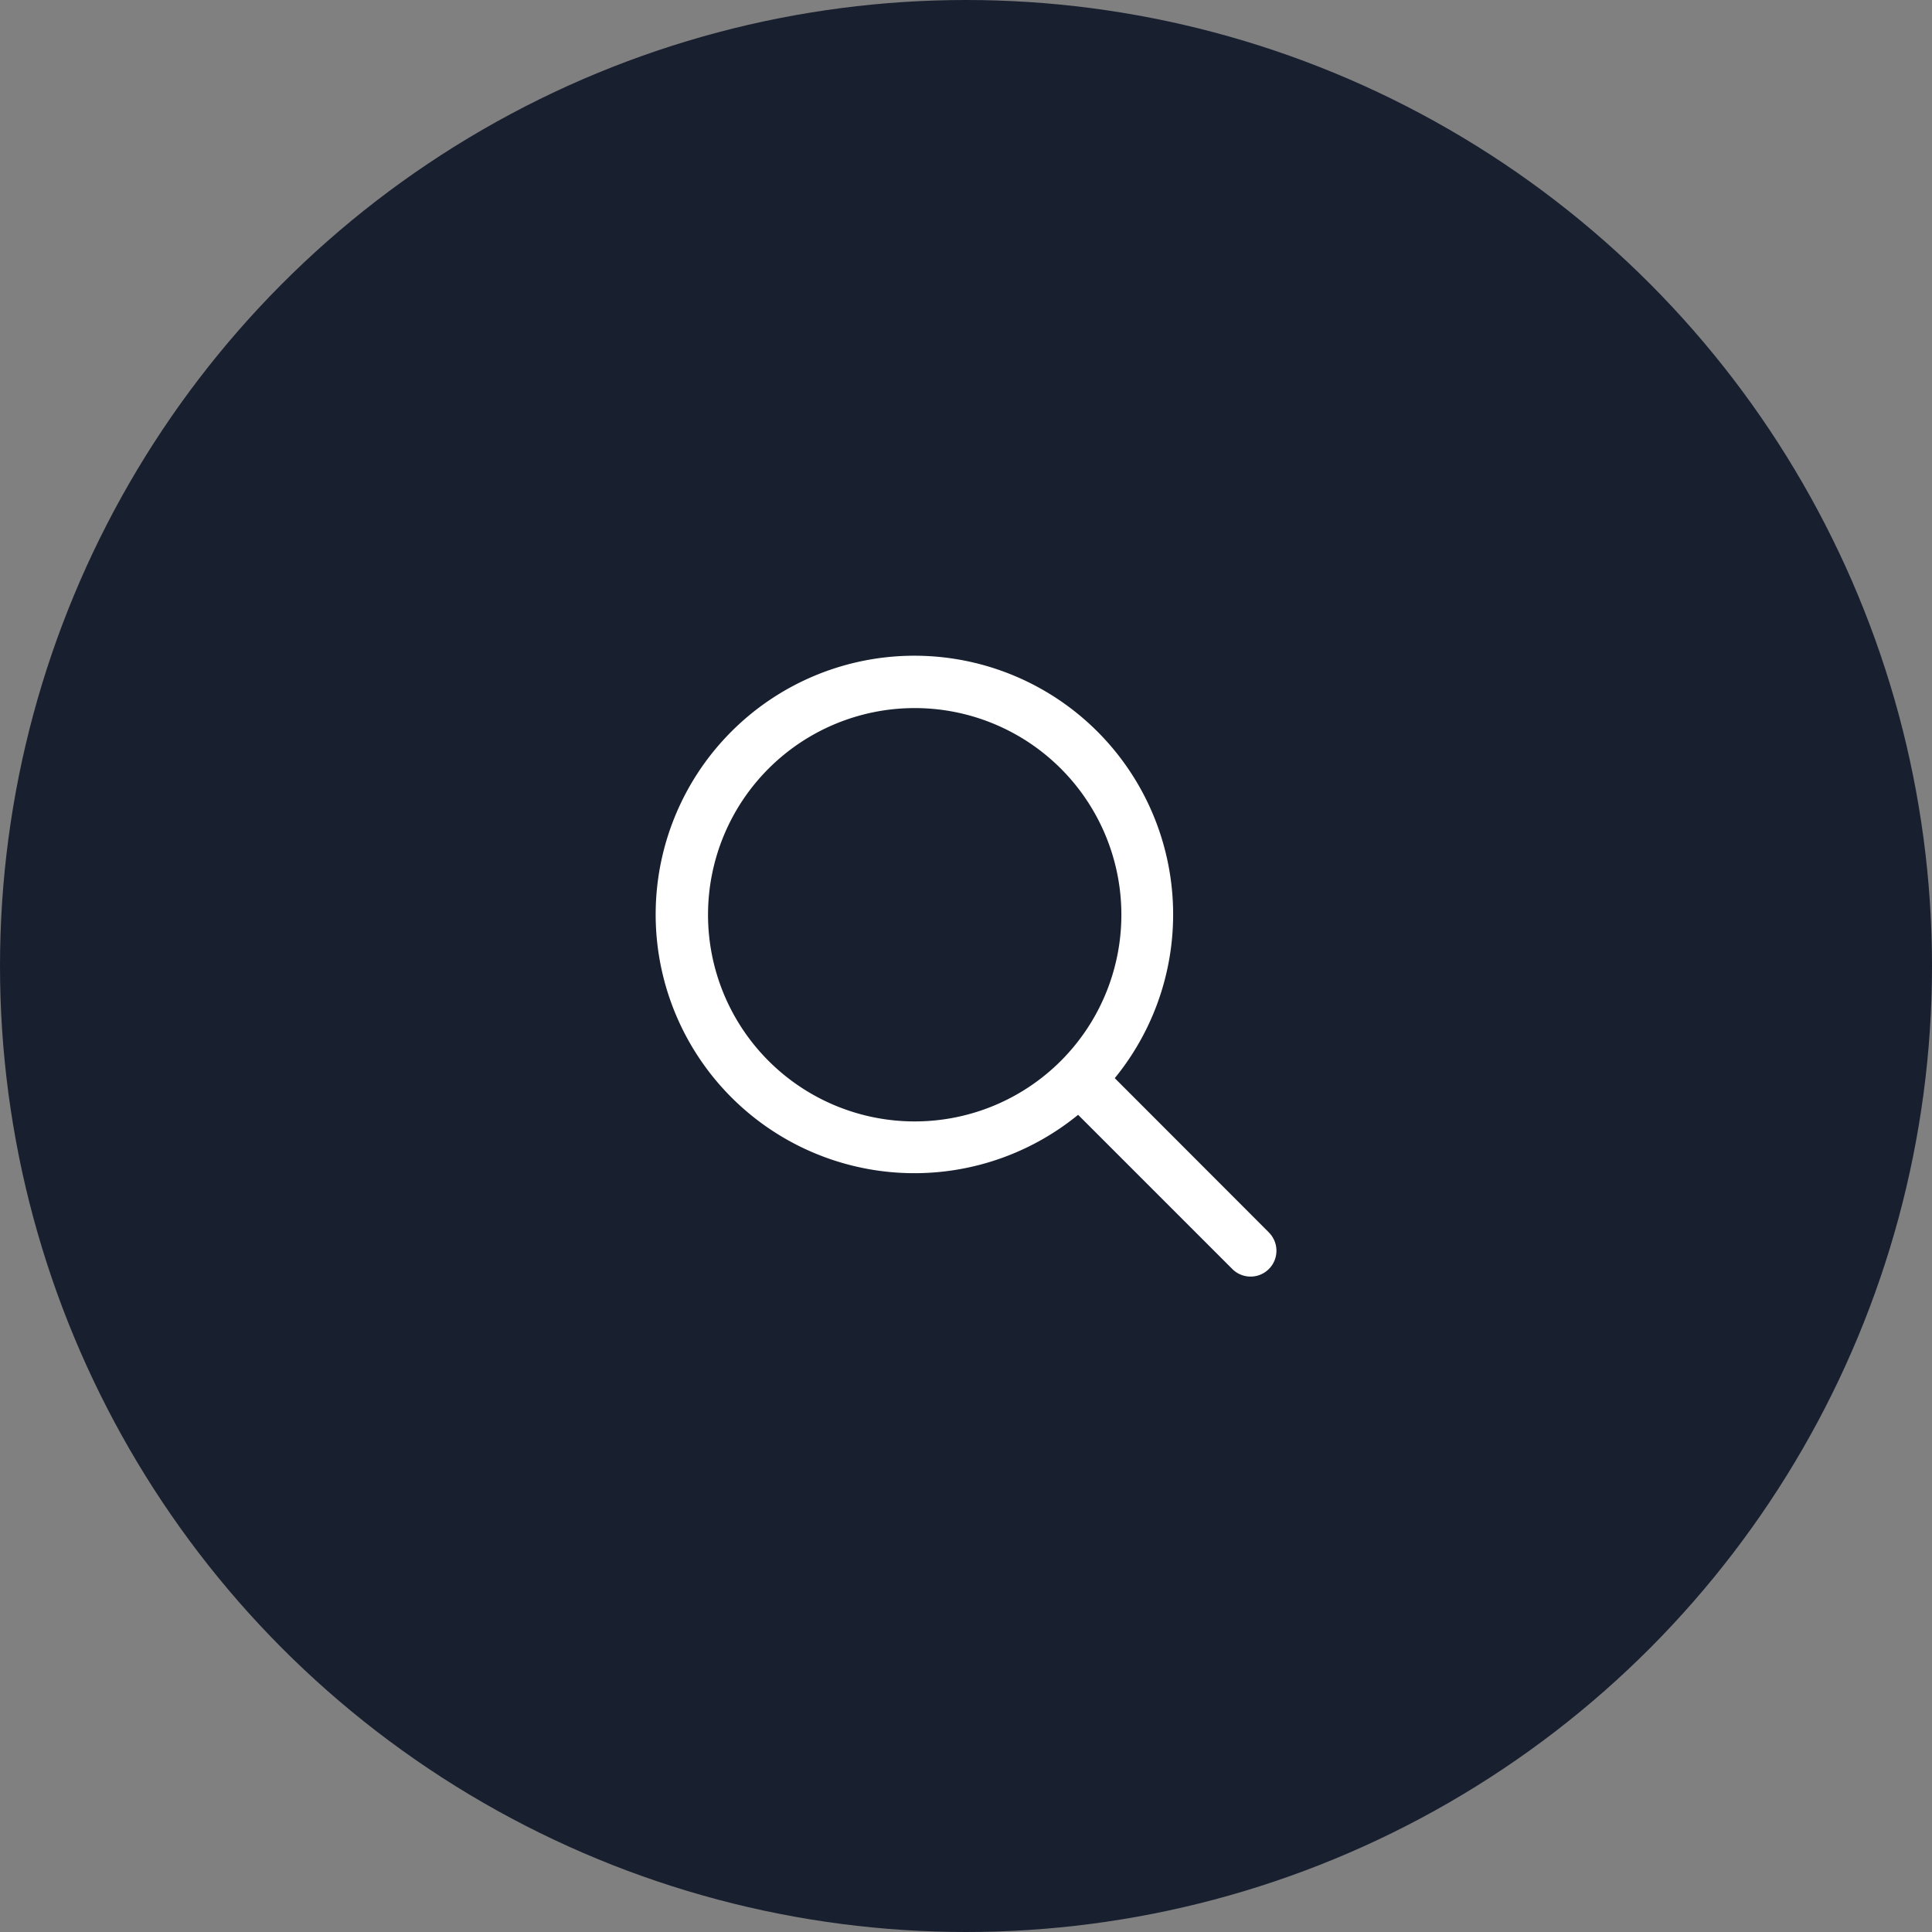 <svg xmlns="http://www.w3.org/2000/svg" width="38" height="38" viewBox="0 0 38 38">
  <rect x="0" y="0" width="38" height="38" fill="#808080" stroke="none"/>
  <g id="Group_7382" data-name="Group 7382" transform="translate(-470.055 -404)">
    <g id="Group_7037" data-name="Group 7037" transform="translate(-272.401 3.5)">
      <circle id="Ellipse_126" data-name="Ellipse 126" cx="19" cy="19" r="19" transform="translate(742.456 400.5)" fill="#181f2f"/>
    </g>
    <path id="search" d="M12.03,11.312,9,8.279A5.089,5.089,0,1,0,8.279,9l3.033,3.033a.508.508,0,1,0,.719-.719ZM5.065,9.13A4.065,4.065,0,1,1,9.13,5.065,4.065,4.065,0,0,1,5.065,9.13Z" transform="translate(482.981 416.927)" fill="#fff"/>
  </g>
</svg>
